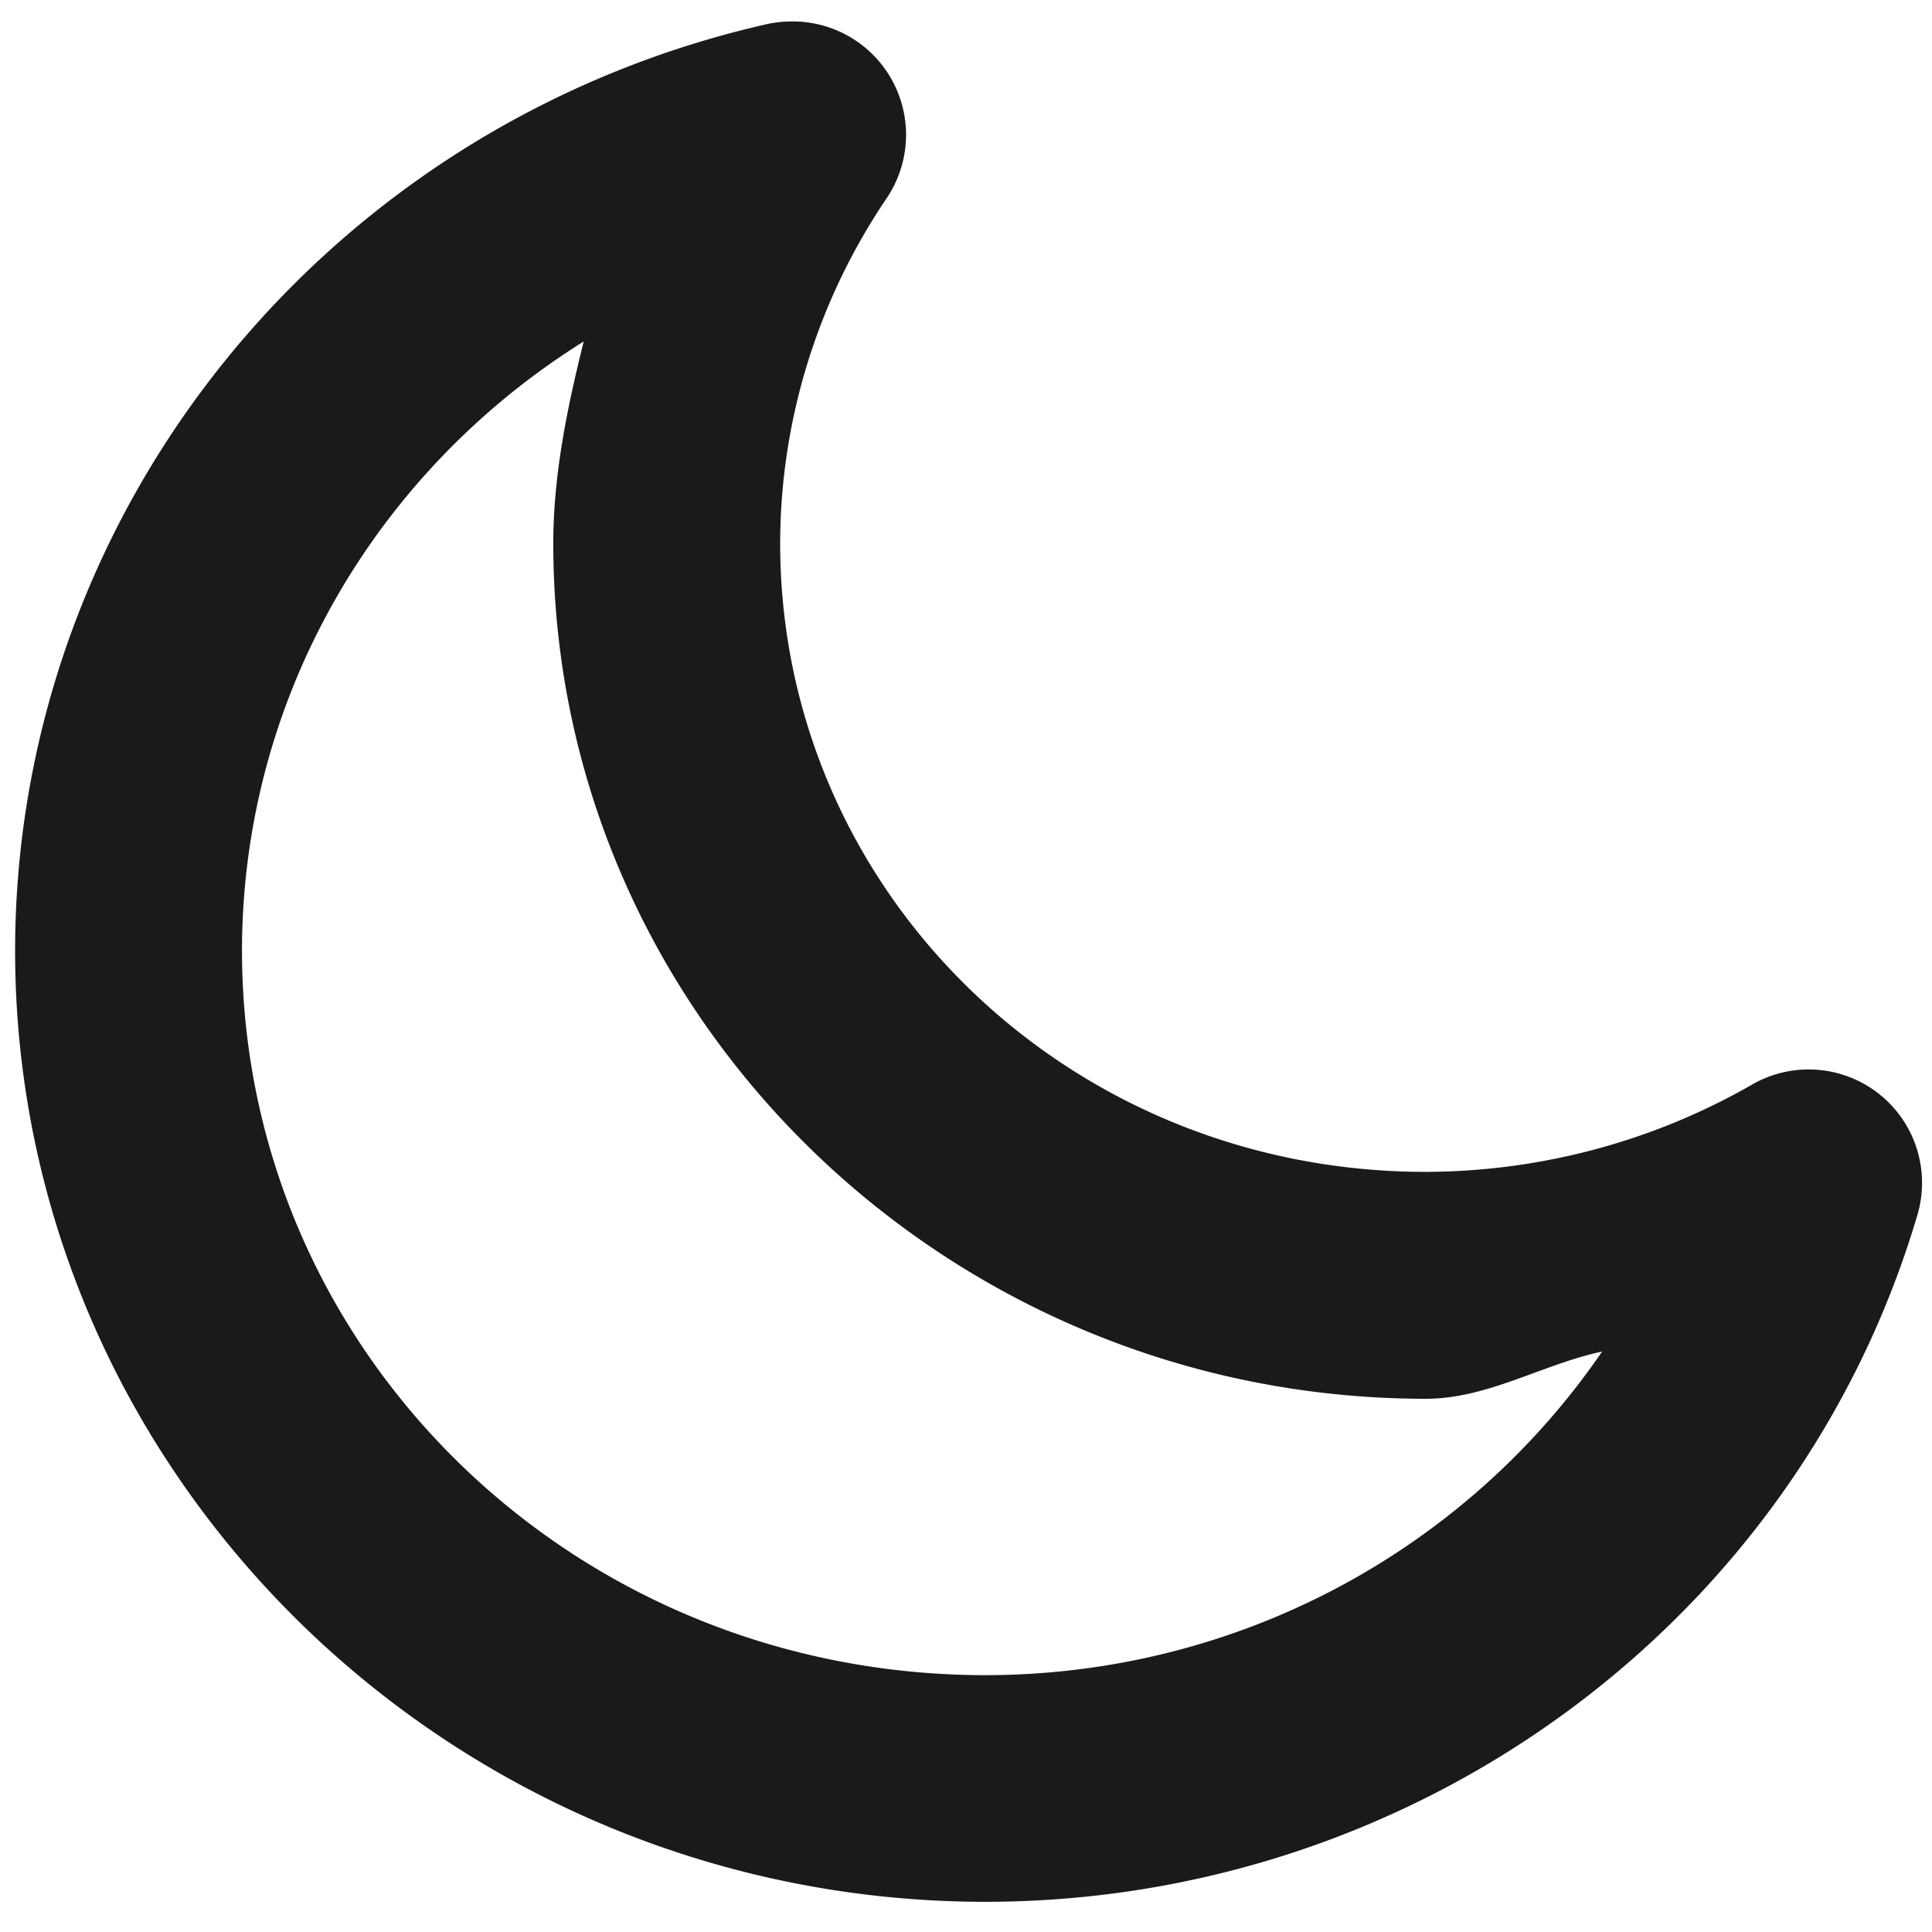 <?xml version="1.0" encoding="UTF-8" standalone="no"?>
<!-- Created with Inkscape (http://www.inkscape.org/) -->

<svg
   xmlns:dc="http://purl.org/dc/elements/1.1/"
   xmlns:cc="http://creativecommons.org/ns#"
   xmlns:rdf="http://www.w3.org/1999/02/22-rdf-syntax-ns#"
   xmlns:svg="http://www.w3.org/2000/svg"
   xmlns="http://www.w3.org/2000/svg"
   xmlns:sodipodi="http://sodipodi.sourceforge.net/DTD/sodipodi-0.dtd"
   xmlns:inkscape="http://www.inkscape.org/namespaces/inkscape"
   width="16mm"
   height="16mm"
   viewBox="0 0 16 16"
   version="1.1"
   id="svg8"
   inkscape:version="0.92.4 5da689c313, 2019-01-14"
   sodipodi:docname="nightmode.src.svg">
  <defs
     id="defs2" />
  <sodipodi:namedview
     id="base"
     pagecolor="#ffffff"
     bordercolor="#666666"
     borderopacity="1.0"
     inkscape:pageopacity="0.0"
     inkscape:pageshadow="2"
     inkscape:zoom="8.2478261"
     inkscape:cx="13.965574"
     inkscape:cy="38.724586"
     inkscape:document-units="mm"
     inkscape:current-layer="svg8"
     showgrid="false"
     inkscape:window-width="1920"
     inkscape:window-height="1024"
     inkscape:window-x="0"
     inkscape:window-y="33"
     inkscape:window-maximized="1" />
  <path
     inkscape:connector-curvature="0"
     id="path4520"
     d="M 6.531,0.178 A 0.939,0.939 0 0 0 6.355,0.199 C 2.727,1.02 0.13,4.2 0.125,7.869 0.125,12.222 3.747,15.75 8.164,15.75 11.728,15.747 14.882,13.435 15.879,10.062 A 0.939,0.939 0 0 0 14.51,8.982 C 13.692,9.452 12.759,9.702 11.809,9.705 8.833,9.705 6.461,7.374 6.461,4.498 6.463,3.484 6.768,2.492 7.342,1.643 A 0.939,0.939 0 0 0 6.531,0.178 Z M 4.834,2.828 C 4.698,3.374 4.583,3.928 4.582,4.496 a 0.939,0.939 0 0 0 0,0.002 c 4e-6,3.914 3.258,7.086 7.227,7.086 a 0.939,0.939 0 0 0 0.002,0 c 0.512,-0.001 0.96,-0.285 1.457,-0.391 -1.117,1.631 -3,2.677 -5.104,2.68 -3.424,1e-5 -6.159,-2.688 -6.16,-6.002 v -0.002 c 0.003,-2.085 1.103,-3.962 2.83,-5.041 z"
     style="color:#000000;font-style:normal;font-variant:normal;font-weight:normal;font-stretch:normal;font-size:medium;line-height:normal;font-family:sans-serif;font-variant-ligatures:normal;font-variant-position:normal;font-variant-caps:normal;font-variant-numeric:normal;font-variant-alternates:normal;font-feature-settings:normal;text-indent:0;text-align:start;text-decoration:none;text-decoration-line:none;text-decoration-style:solid;text-decoration-color:#000000;letter-spacing:normal;word-spacing:normal;text-transform:none;writing-mode:lr-tb;direction:ltr;text-orientation:mixed;dominant-baseline:auto;baseline-shift:baseline;text-anchor:start;white-space:normal;shape-padding:0;clip-rule:nonzero;display:inline;overflow:visible;visibility:visible;opacity:1;isolation:auto;mix-blend-mode:normal;color-interpolation:sRGB;color-interpolation-filters:linearRGB;solid-color:#000000;solid-opacity:1;vector-effect:none;fill:#1a1a1a;fill-opacity:1;fill-rule:nonzero;stroke:none;stroke-width:1.878;stroke-linecap:round;stroke-linejoin:round;stroke-miterlimit:17.5;stroke-dasharray:none;stroke-dashoffset:0;stroke-opacity:1;color-rendering:auto;image-rendering:auto;shape-rendering:auto;text-rendering:auto;enable-background:accumulate" />
</svg>
